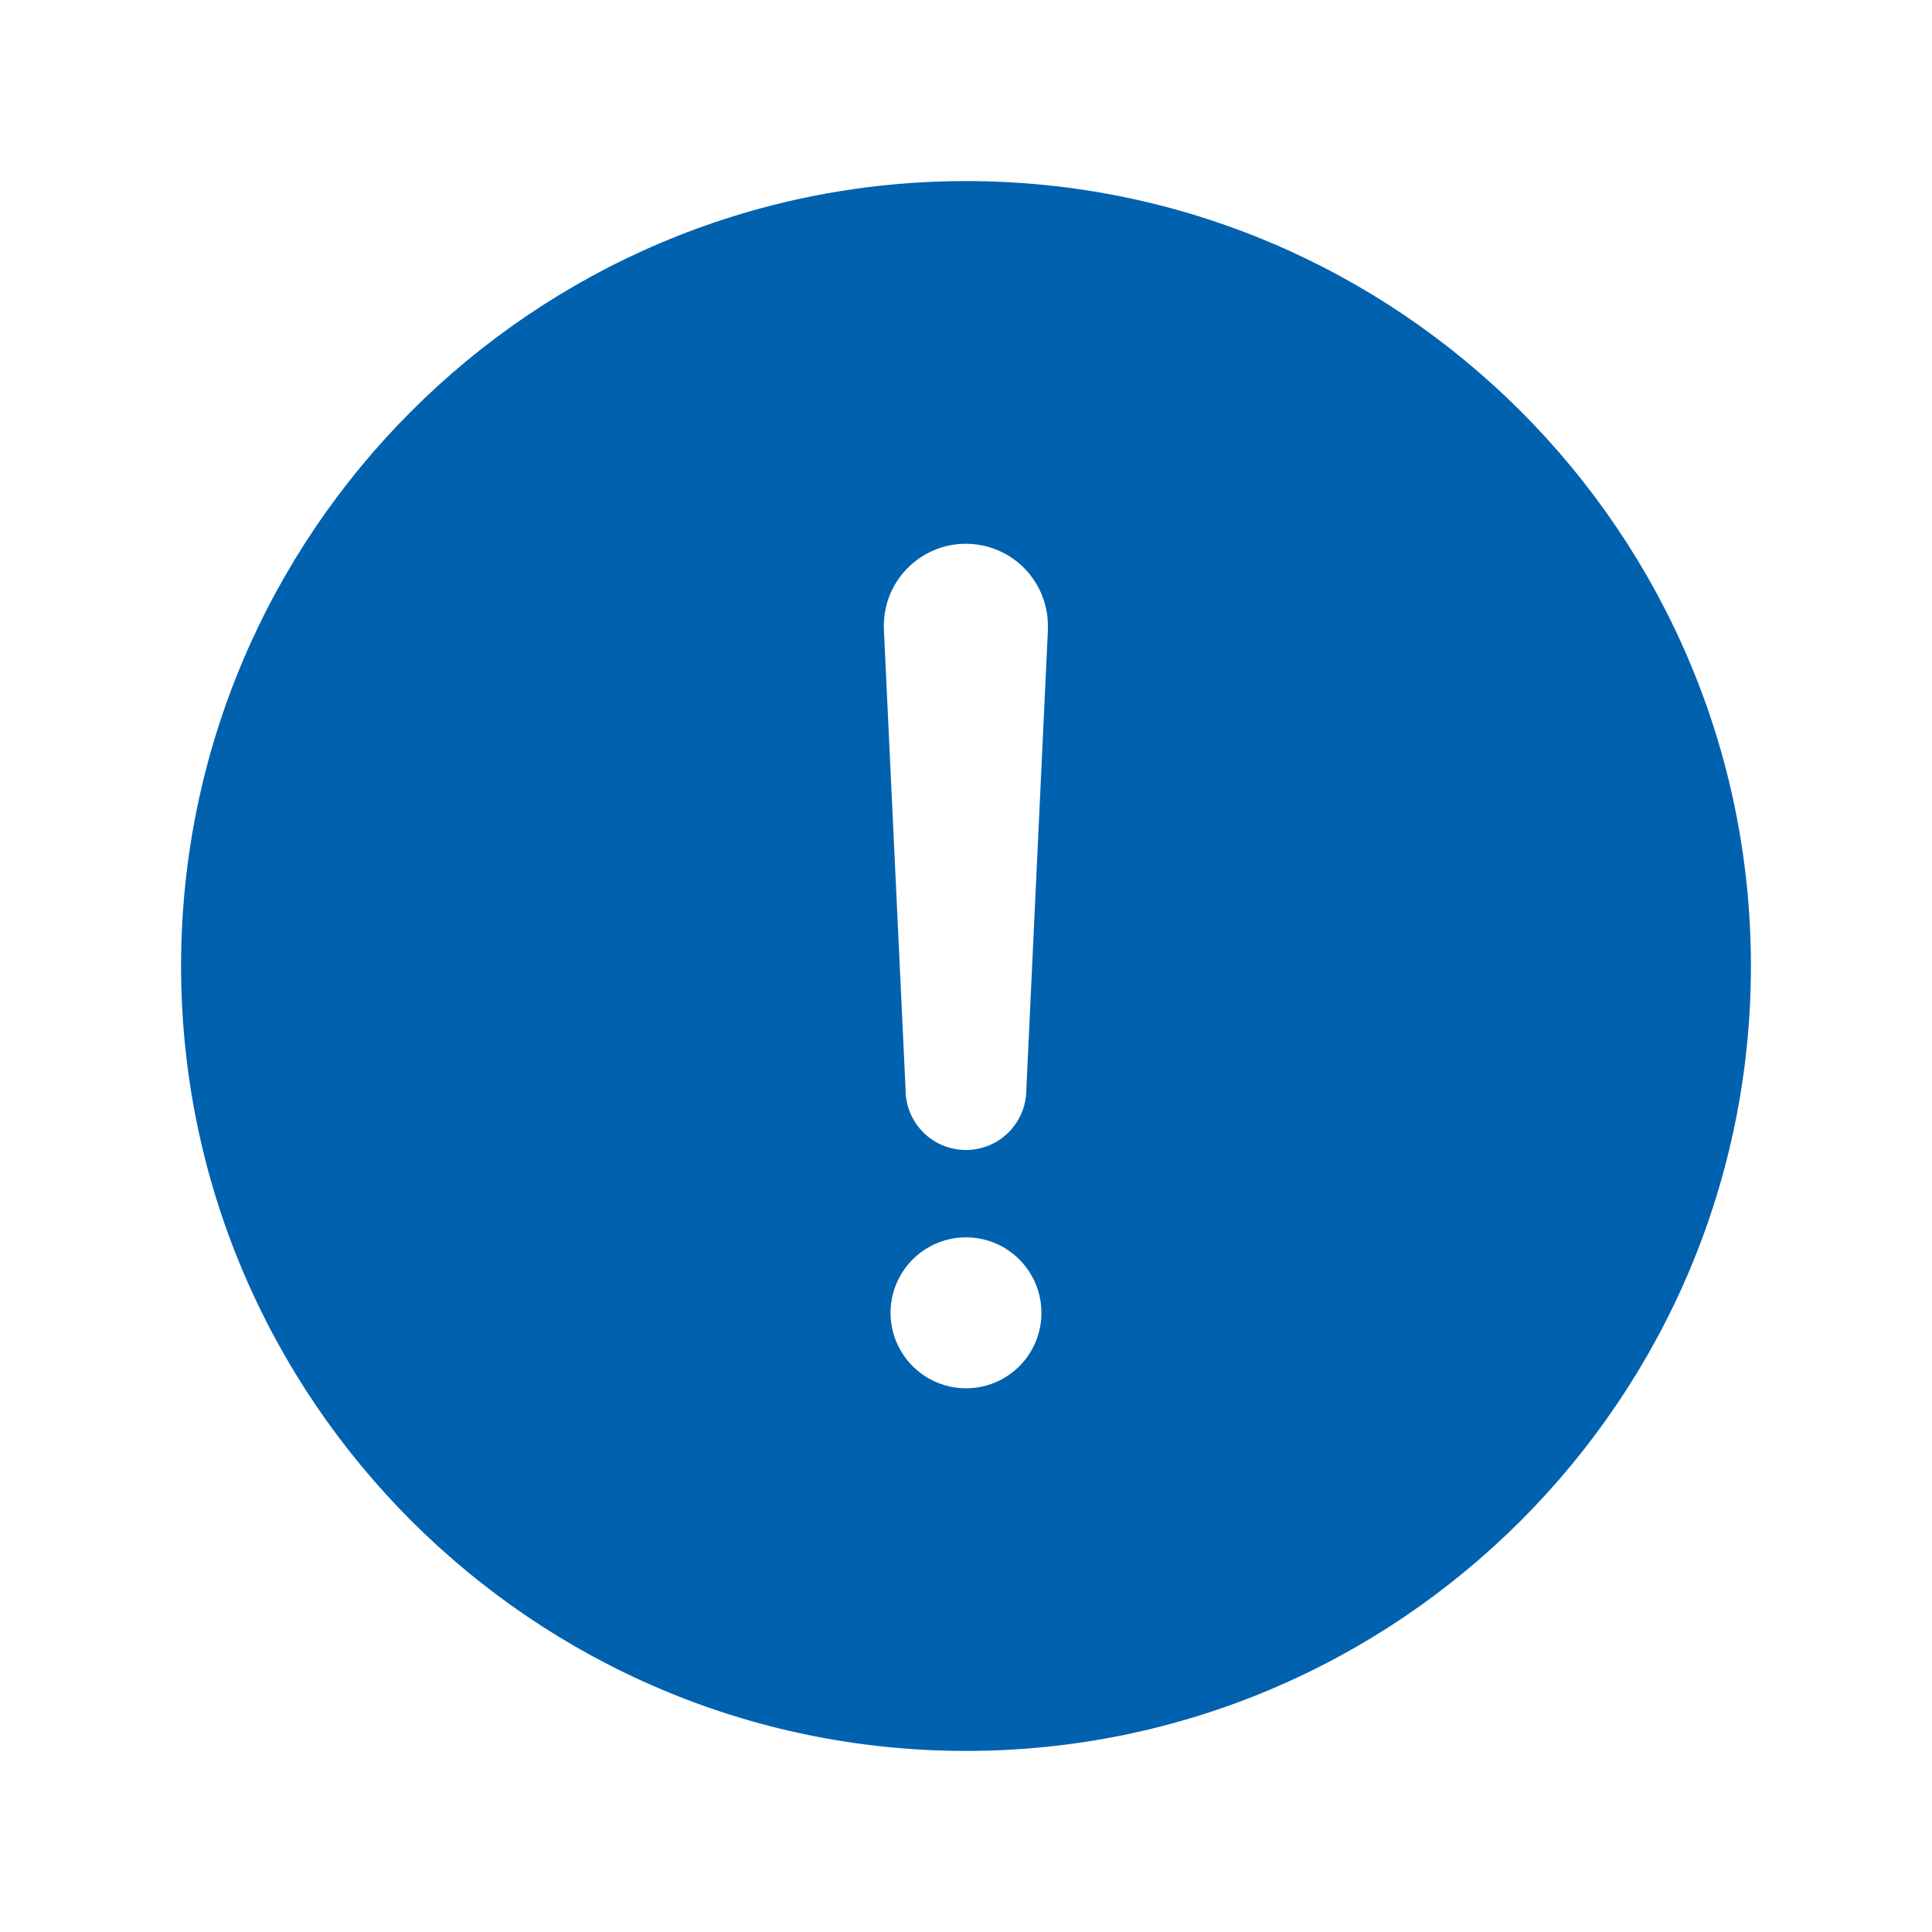 <svg width="22" height="22" viewBox="0 0 22 22" fill="none" xmlns="http://www.w3.org/2000/svg">
<path d="M11 2.062C6.072 2.062 2.062 6.072 2.062 11C2.062 15.928 6.072 19.938 11 19.938C15.928 19.938 19.938 15.928 19.938 11C19.938 6.072 15.928 2.062 11 2.062ZM11 15.809C10.83 15.809 10.664 15.758 10.523 15.664C10.381 15.569 10.271 15.435 10.206 15.278C10.141 15.121 10.124 14.948 10.157 14.782C10.19 14.615 10.272 14.462 10.392 14.342C10.512 14.221 10.666 14.14 10.832 14.106C10.999 14.073 11.172 14.09 11.329 14.155C11.486 14.22 11.62 14.331 11.714 14.472C11.809 14.613 11.859 14.779 11.859 14.949C11.859 15.177 11.769 15.396 11.608 15.557C11.447 15.718 11.228 15.809 11 15.809ZM11.933 7.165L11.687 12.408C11.687 12.59 11.614 12.765 11.485 12.894C11.356 13.023 11.181 13.095 10.999 13.095C10.817 13.095 10.642 13.023 10.513 12.894C10.384 12.765 10.312 12.59 10.312 12.408L10.065 7.168V7.166C10.06 7.04 10.08 6.914 10.124 6.796C10.169 6.678 10.236 6.571 10.324 6.48C10.411 6.389 10.516 6.316 10.632 6.267C10.748 6.217 10.872 6.192 10.998 6.192C11.124 6.192 11.249 6.217 11.365 6.267C11.481 6.316 11.586 6.389 11.673 6.48C11.76 6.571 11.828 6.678 11.872 6.796C11.917 6.914 11.937 7.04 11.932 7.166L11.933 7.165Z" fill="#0061AF"/>
</svg>
